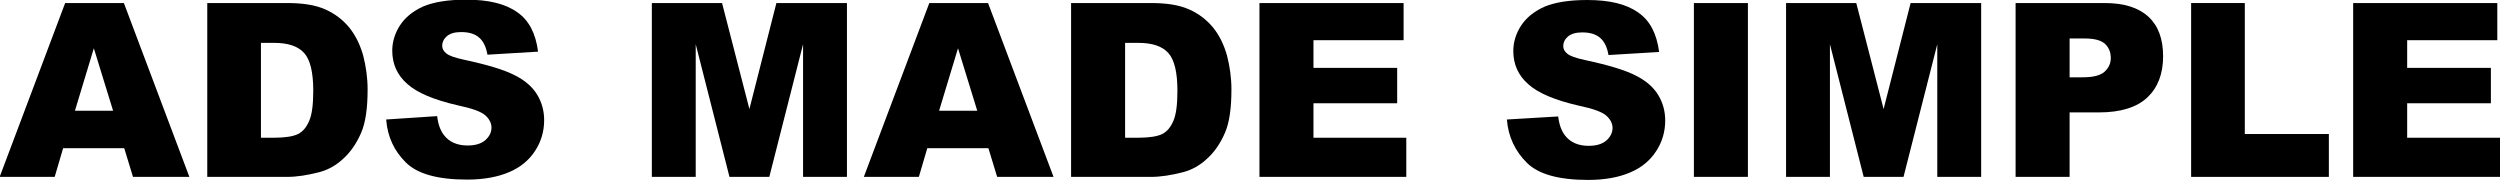 <?xml version="1.0" encoding="utf-8"?>
<!-- Generator: Adobe Illustrator 18.1.1, SVG Export Plug-In . SVG Version: 6.00 Build 0)  -->
<svg version="1.1" id="Layer_1" xmlns="http://www.w3.org/2000/svg" xmlns:xlink="http://www.w3.org/1999/xlink" x="0px" y="0px"
	 viewBox="678.5 290.6 740.6 53.3" enable-background="new 678.5 290.6 740.6 53.3" xml:space="preserve">
<path d="M715.3,334.5h-18.1l-2.5,8.5h-16.3l19.4-51.5h17.4l19.4,51.5h-16.7L715.3,334.5z M712,323.4l-5.7-18.5l-5.6,18.5H712z"/>
<path d="M739.9,291.5h23.7c4.7,0,8.4,0.6,11.3,1.9s5.2,3.1,7.1,5.4c1.9,2.4,3.2,5.1,4.1,8.3c0.8,3.1,1.3,6.5,1.3,10
	c0,5.5-0.6,9.8-1.9,12.8c-1.3,3-3,5.6-5.2,7.6c-2.2,2.1-4.6,3.4-7.2,4.1c-3.5,0.9-6.7,1.4-9.5,1.4h-23.7V291.5z M755.8,303.2v28.2
	h3.9c3.3,0,5.7-0.4,7.1-1.1s2.5-2,3.3-3.9c0.8-1.8,1.2-4.8,1.2-8.9c0-5.5-0.9-9.2-2.7-11.2c-1.8-2-4.7-3-8.9-3H755.8z"/>
<path d="M792.9,326L808,325c0.3,2.5,1,4.3,2,5.6c1.6,2.1,4,3.1,7,3.1c2.3,0,4-0.5,5.3-1.6c1.2-1.1,1.8-2.3,1.8-3.7
	c0-1.3-0.6-2.5-1.8-3.6s-3.9-2.1-8.2-3c-7-1.6-12-3.7-14.9-6.3c-3-2.6-4.5-5.9-4.5-9.9c0-2.6,0.8-5.2,2.3-7.5s3.8-4.2,6.9-5.6
	c3.1-1.3,7.3-2,12.7-2c6.6,0,11.6,1.2,15.1,3.7c3.5,2.4,5.5,6.3,6.2,11.7l-15,0.9c-0.4-2.3-1.2-4-2.5-5.1s-3-1.6-5.3-1.6
	c-1.9,0-3.2,0.4-4.2,1.2c-0.9,0.8-1.4,1.7-1.4,2.9c0,0.8,0.4,1.6,1.2,2.2c0.8,0.7,2.5,1.3,5.3,1.9c7,1.5,11.9,3,15,4.6
	c3,1.5,5.2,3.4,6.6,5.7c1.4,2.3,2.1,4.8,2.1,7.6c0,3.3-0.9,6.4-2.7,9.1c-1.8,2.8-4.4,4.9-7.7,6.3s-7.4,2.2-12.4,2.2
	c-8.8,0-14.8-1.7-18.2-5.1S793.3,331.2,792.9,326z"/>
<path d="M871.5,291.5h20.9l8.1,31.4l8-31.4h20.9V343h-13v-39.3l-10,39.3h-11.8l-10-39.3V343h-13V291.5z"/>
<path d="M971.3,334.5h-18.1l-2.5,8.5h-16.3l19.4-51.5h17.4l19.4,51.5h-16.7L971.3,334.5z M968,323.4l-5.7-18.5l-5.6,18.5H968z"/>
<path d="M995.8,291.5h23.7c4.7,0,8.4,0.6,11.3,1.9s5.2,3.1,7.1,5.4c1.9,2.4,3.2,5.1,4.1,8.3c0.8,3.1,1.3,6.5,1.3,10
	c0,5.5-0.6,9.8-1.9,12.8c-1.3,3-3,5.6-5.2,7.6c-2.2,2.1-4.6,3.4-7.2,4.1c-3.5,0.9-6.7,1.4-9.5,1.4h-23.7V291.5z M1011.8,303.2v28.2
	h3.9c3.3,0,5.7-0.4,7.1-1.1s2.5-2,3.3-3.9c0.8-1.8,1.2-4.8,1.2-8.9c0-5.5-0.9-9.2-2.7-11.2c-1.8-2-4.7-3-8.9-3H1011.8z"/>
<path d="M1051.6,291.5h42.7v11h-26.7v8.2h24.8v10.5h-24.8v10.2h27.5V343h-43.5V291.5z"/>
<path d="M1124.9,326l15.2-0.9c0.3,2.5,1,4.3,2,5.6c1.6,2.1,4,3.1,7,3.1c2.3,0,4-0.5,5.3-1.6c1.2-1.1,1.8-2.3,1.8-3.7
	c0-1.3-0.6-2.5-1.8-3.6s-3.9-2.1-8.2-3c-7-1.6-12-3.7-14.9-6.3c-3-2.6-4.5-5.9-4.5-9.9c0-2.6,0.8-5.2,2.3-7.5s3.8-4.2,6.9-5.6
	c3.1-1.3,7.3-2,12.7-2c6.6,0,11.6,1.2,15.1,3.7c3.5,2.4,5.5,6.3,6.2,11.7l-15,0.9c-0.4-2.3-1.2-4-2.5-5.1s-3-1.6-5.3-1.6
	c-1.9,0-3.2,0.4-4.2,1.2c-0.9,0.8-1.4,1.7-1.4,2.9c0,0.8,0.4,1.6,1.2,2.2c0.8,0.7,2.5,1.3,5.3,1.9c7,1.5,11.9,3,15,4.6
	c3,1.5,5.2,3.4,6.6,5.7c1.4,2.3,2.1,4.8,2.1,7.6c0,3.3-0.9,6.4-2.7,9.1c-1.8,2.8-4.4,4.9-7.7,6.3s-7.4,2.2-12.4,2.2
	c-8.8,0-14.8-1.7-18.2-5.1S1125.3,331.2,1124.9,326z"/>
<path d="M1180.3,291.5h16V343h-16V291.5z"/>
<path d="M1207.5,291.5h20.9l8.1,31.4l8-31.4h20.9V343h-13v-39.3l-10,39.3h-11.8l-10-39.3V343h-13V291.5z"/>
<path d="M1275.5,291.5h26.5c5.8,0,10.1,1.4,13,4.1s4.3,6.6,4.3,11.7c0,5.2-1.6,9.3-4.7,12.2c-3.1,2.9-7.9,4.4-14.3,4.4h-8.7V343h-16
	V291.5z M1291.5,313.5h3.9c3.1,0,5.2-0.5,6.5-1.6c1.2-1.1,1.9-2.4,1.9-4.1c0-1.6-0.5-3-1.6-4.1s-3.1-1.7-6.1-1.7h-4.5V313.5z"/>
<path d="M1327.6,291.5h15.9v38.8h24.9V343h-40.8V291.5z"/>
<path d="M1375.6,291.5h42.7v11h-26.7v8.2h24.8v10.5h-24.8v10.2h27.5V343h-43.5V291.5z"/>
</svg>
